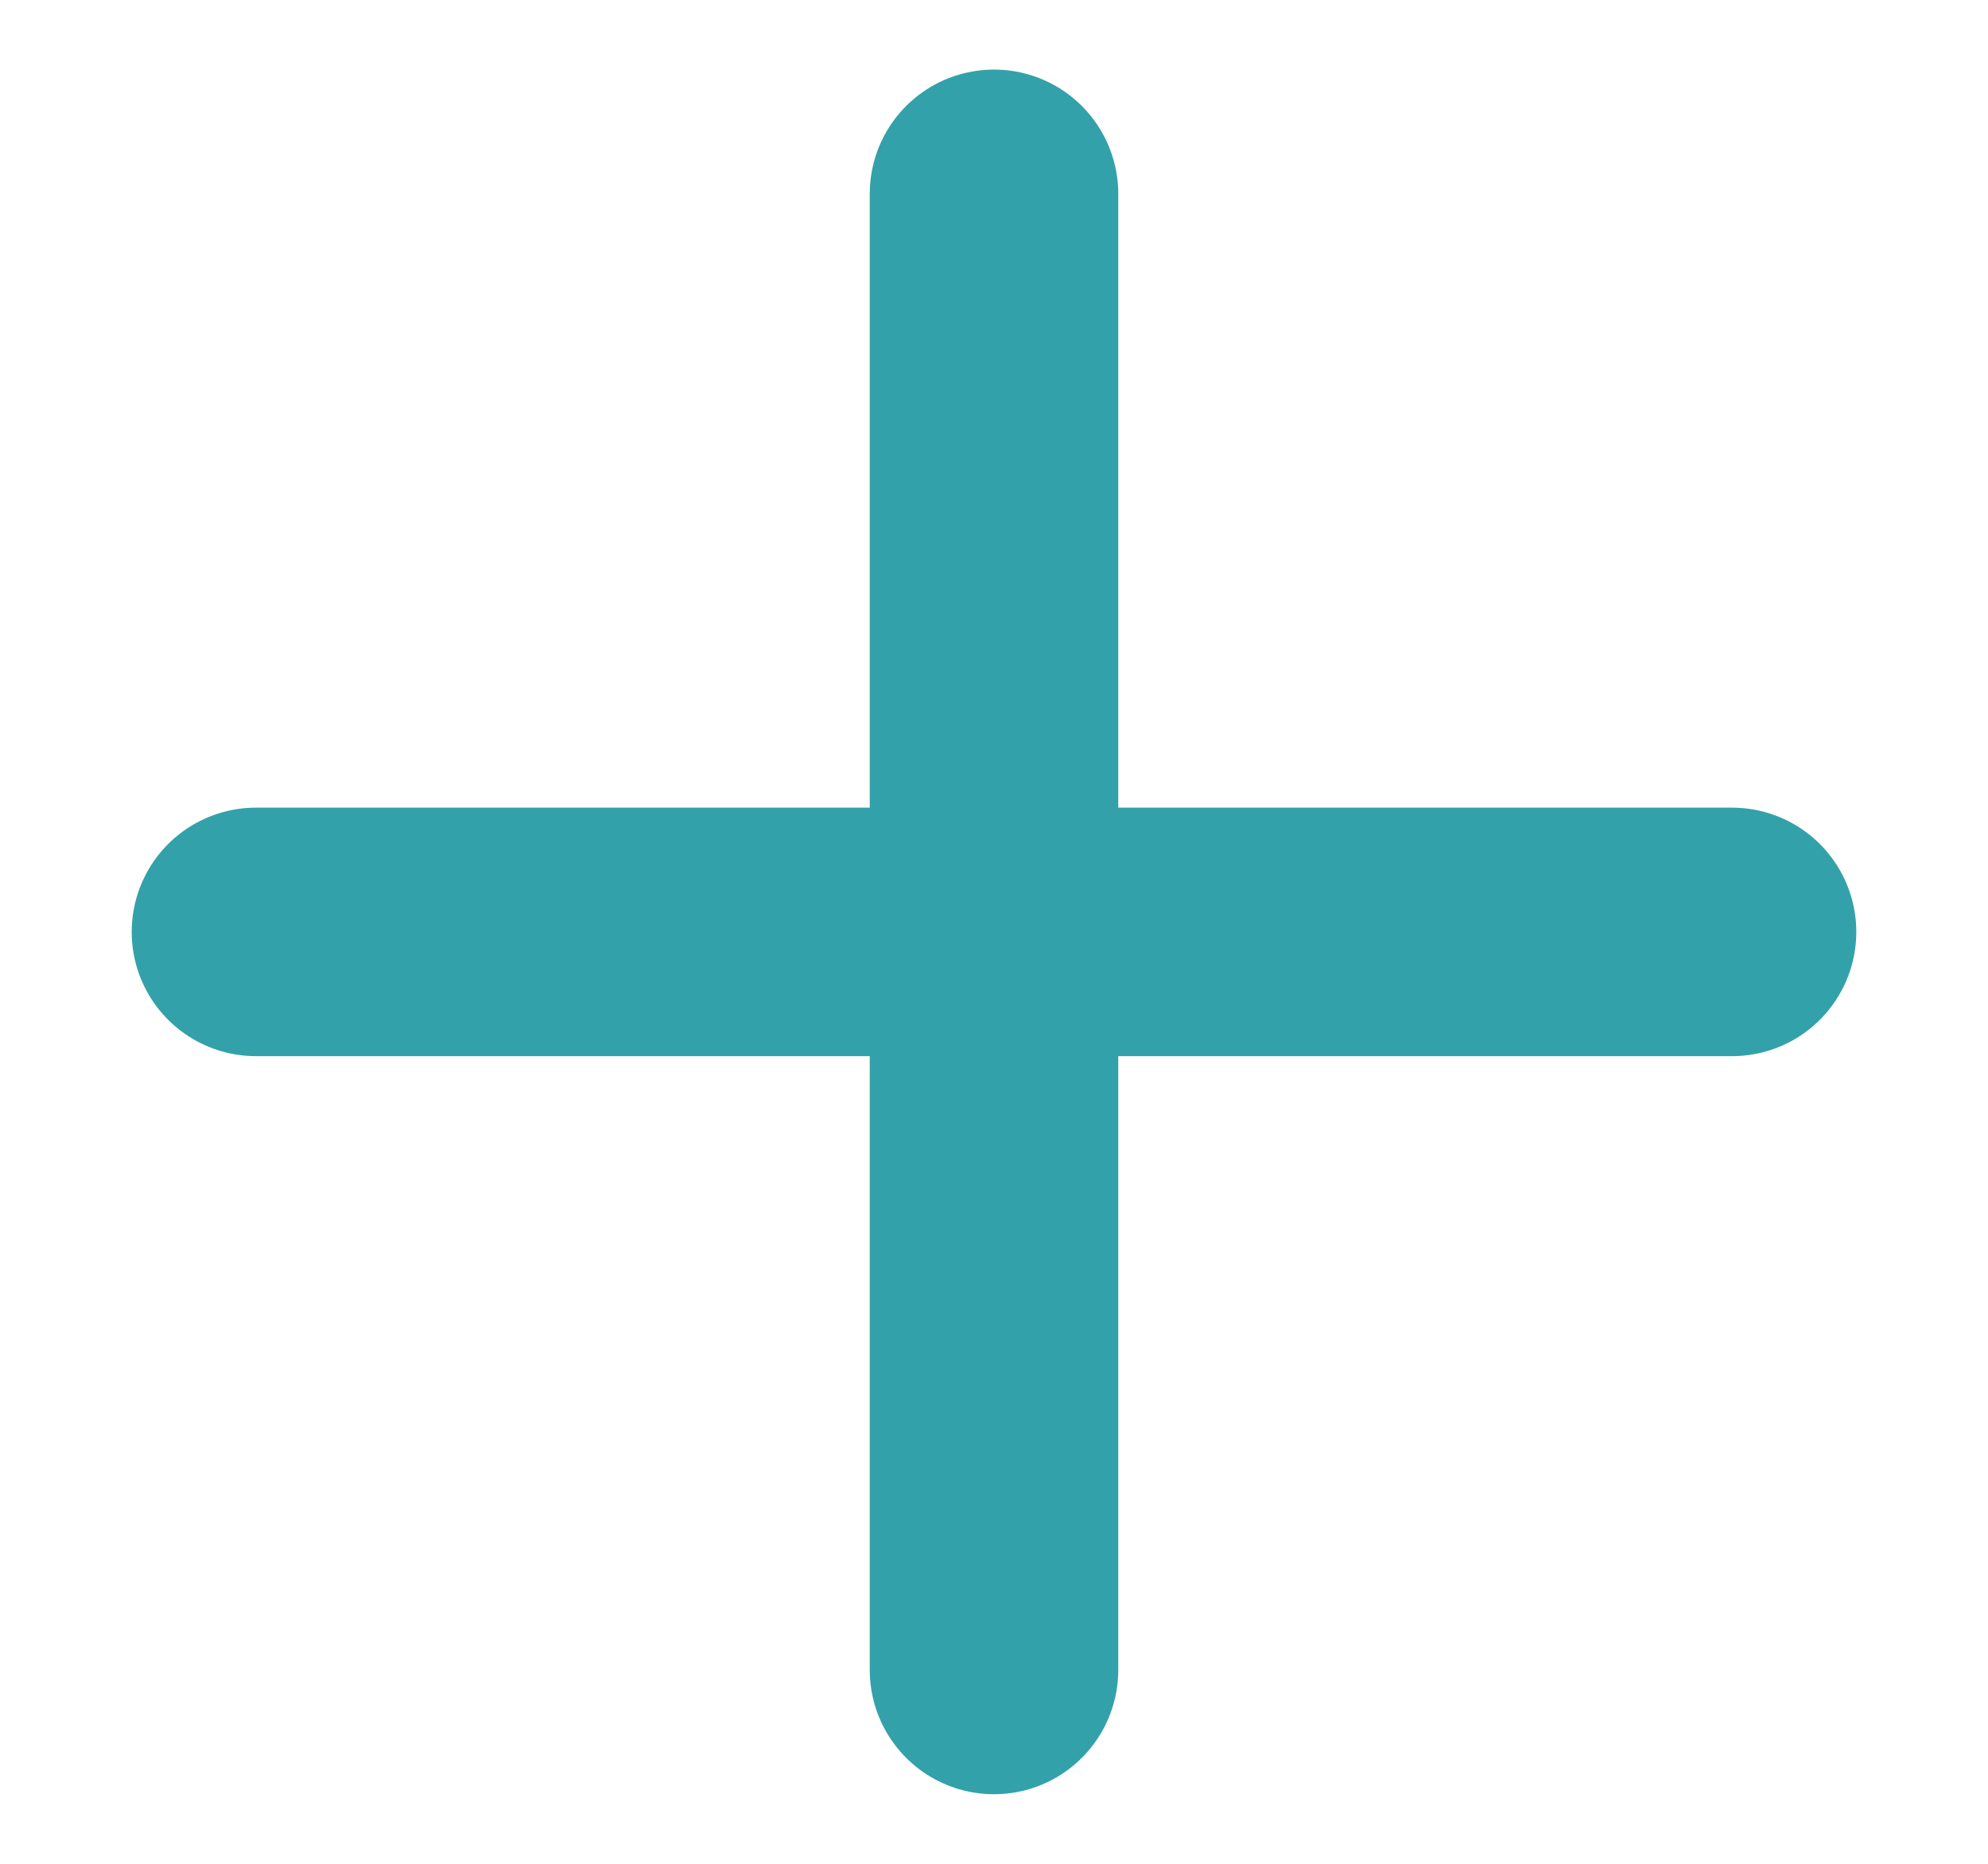<svg width="16" height="15" viewBox="0 0 16 15" fill="none" xmlns="http://www.w3.org/2000/svg"><path d="M8 1.56v11.88m5.94-5.94H2.06" stroke="#33A1A9" stroke-width="2" stroke-linecap="round" stroke-linejoin="round"/></svg>